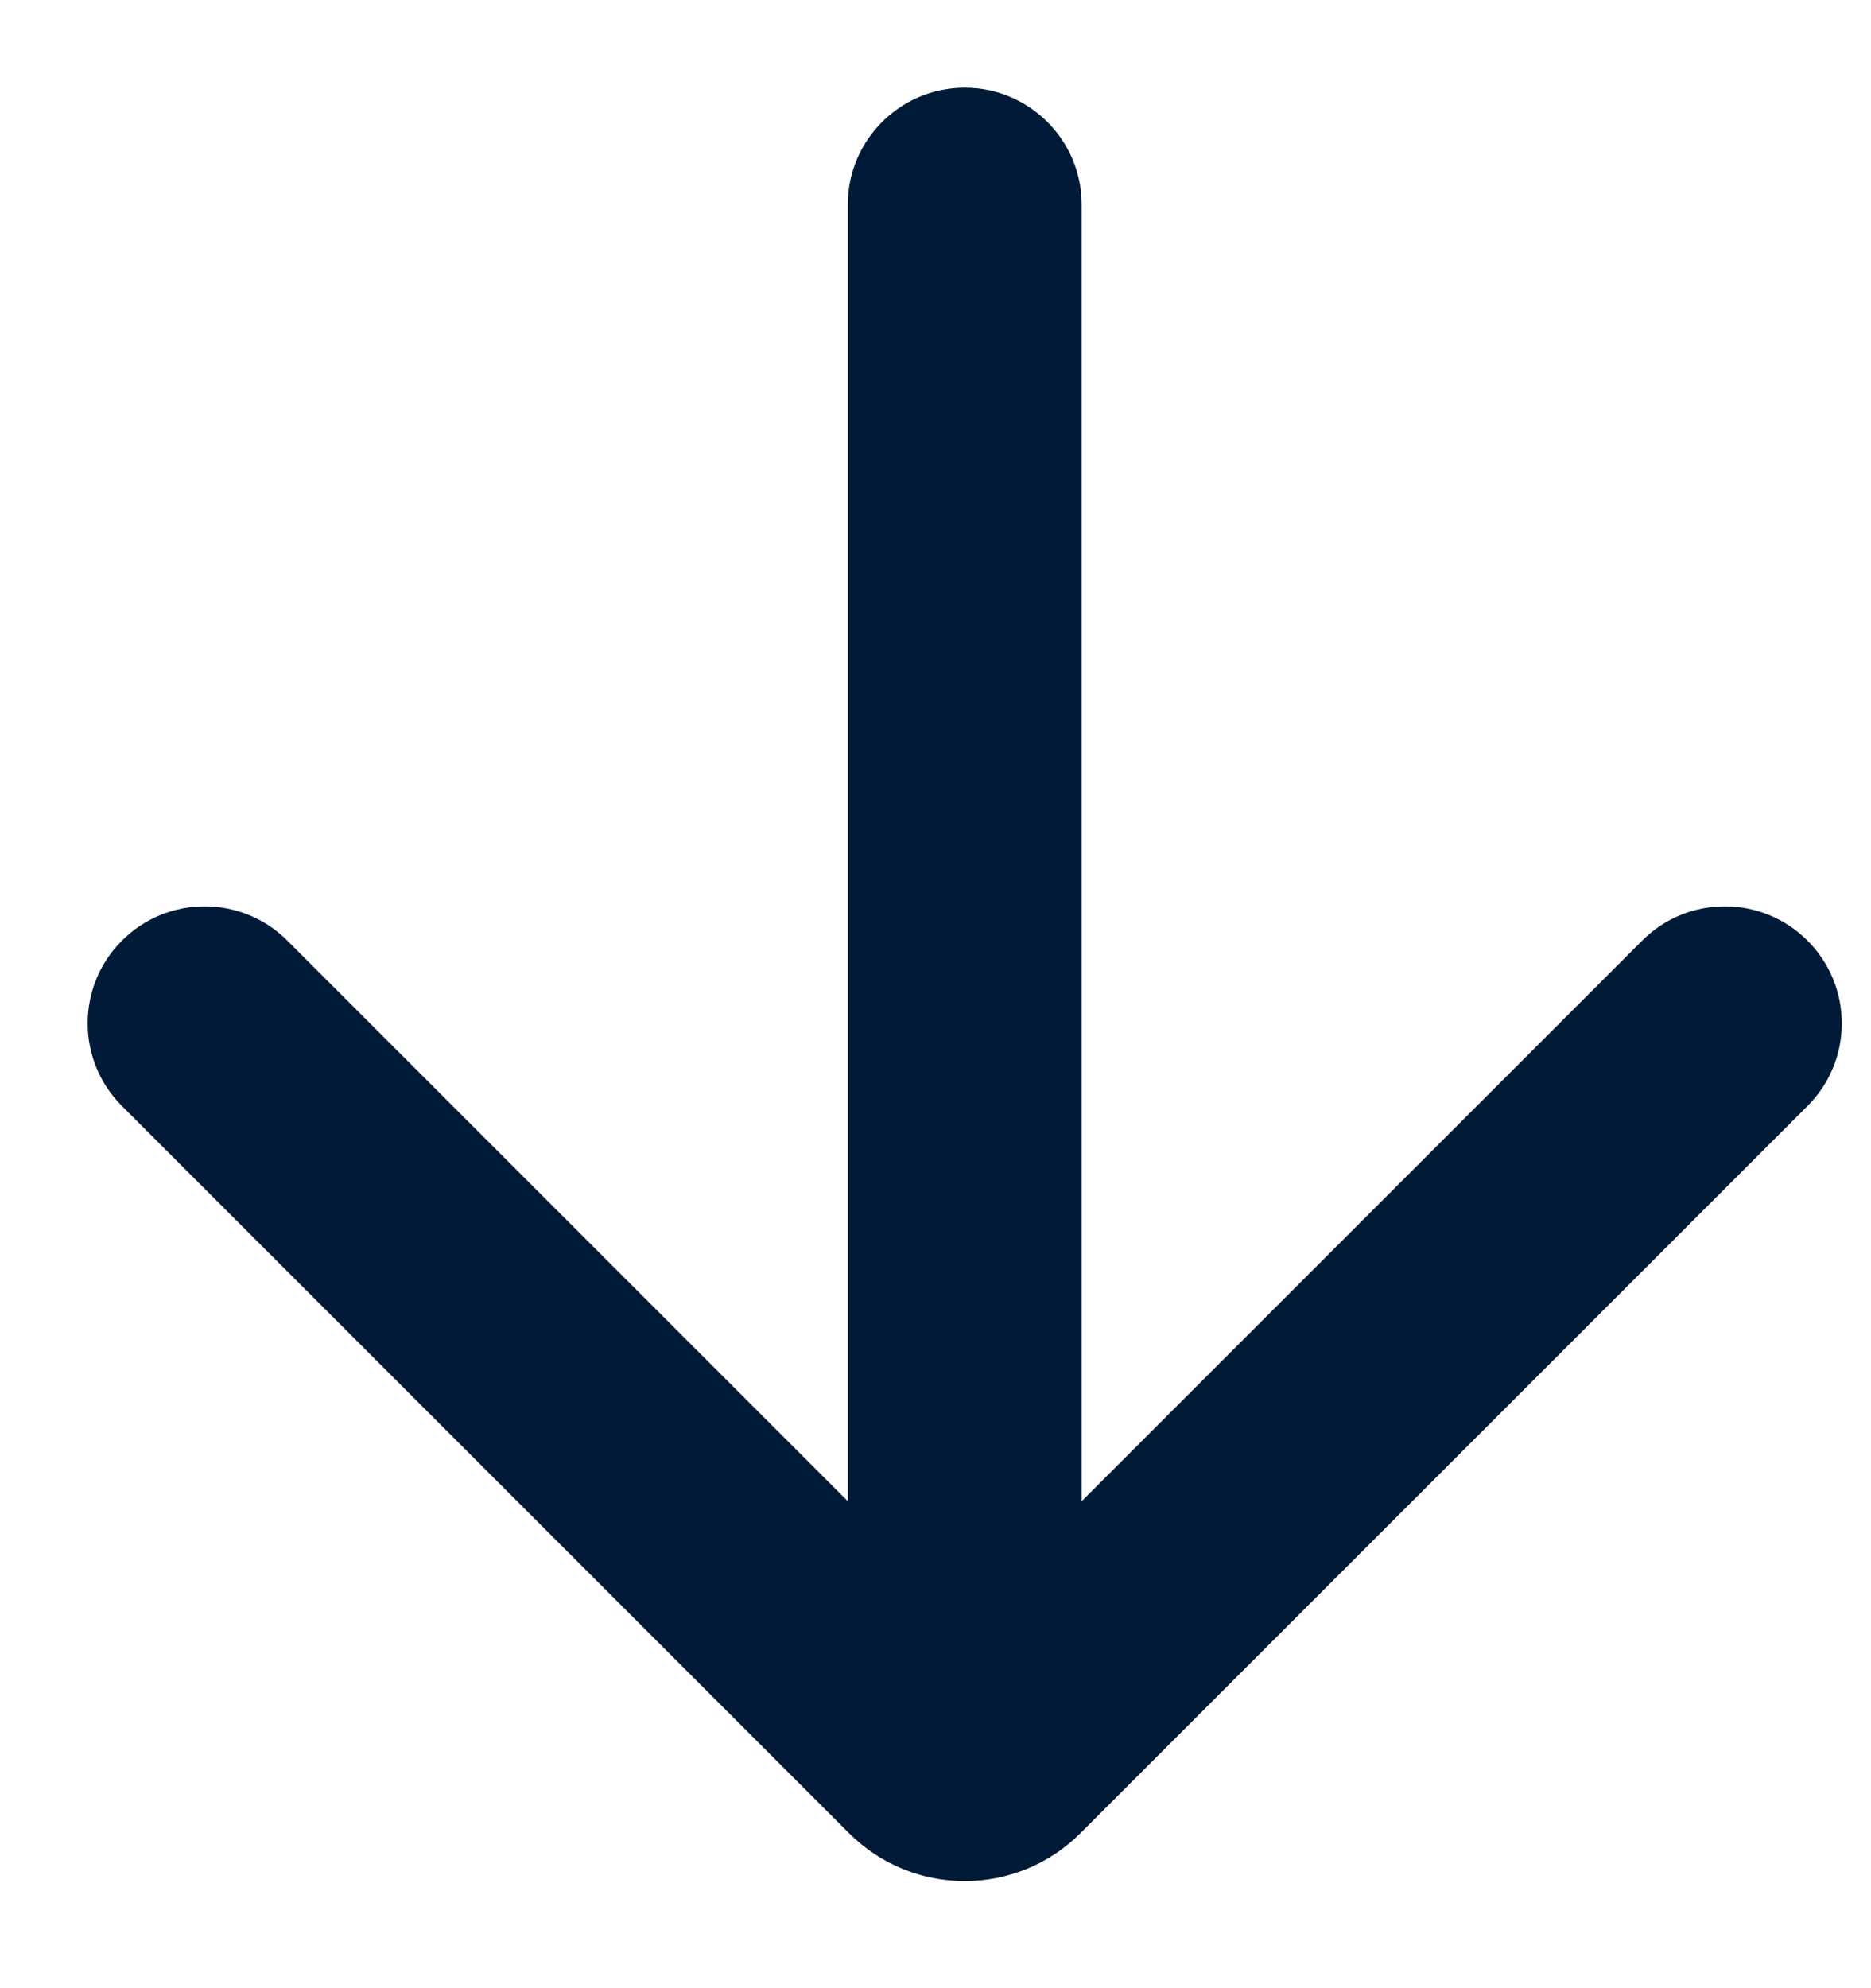 <svg width="16" height="17" viewBox="0 0 16 17" fill="none" xmlns="http://www.w3.org/2000/svg">
<path d="M7.25 1.75C7.25 1.198 7.698 0.75 8.25 0.75C8.802 0.75 9.25 1.198 9.25 1.75L7.25 1.75ZM9.25 14.25C9.25 14.802 8.802 15.25 8.25 15.25C7.698 15.25 7.25 14.802 7.25 14.25L9.25 14.25ZM9.25 1.75L9.25 14.25L7.25 14.25L7.25 1.75L9.25 1.75Z" fill="#001A37"/>
<path d="M1.043 9.457C0.652 9.067 0.652 8.433 1.043 8.043C1.433 7.652 2.067 7.652 2.457 8.043L1.043 9.457ZM14.043 8.043C14.433 7.652 15.067 7.652 15.457 8.043C15.848 8.433 15.848 9.067 15.457 9.457L14.043 8.043ZM2.457 8.043L8.674 14.26L7.26 15.674L1.043 9.457L2.457 8.043ZM7.826 14.26L14.043 8.043L15.457 9.457L9.24 15.674L7.826 14.26ZM8.674 14.26C8.44 14.026 8.06 14.026 7.826 14.26L9.24 15.674C8.693 16.221 7.807 16.221 7.26 15.674L8.674 14.26Z" fill="#001A37"/>
</svg>
